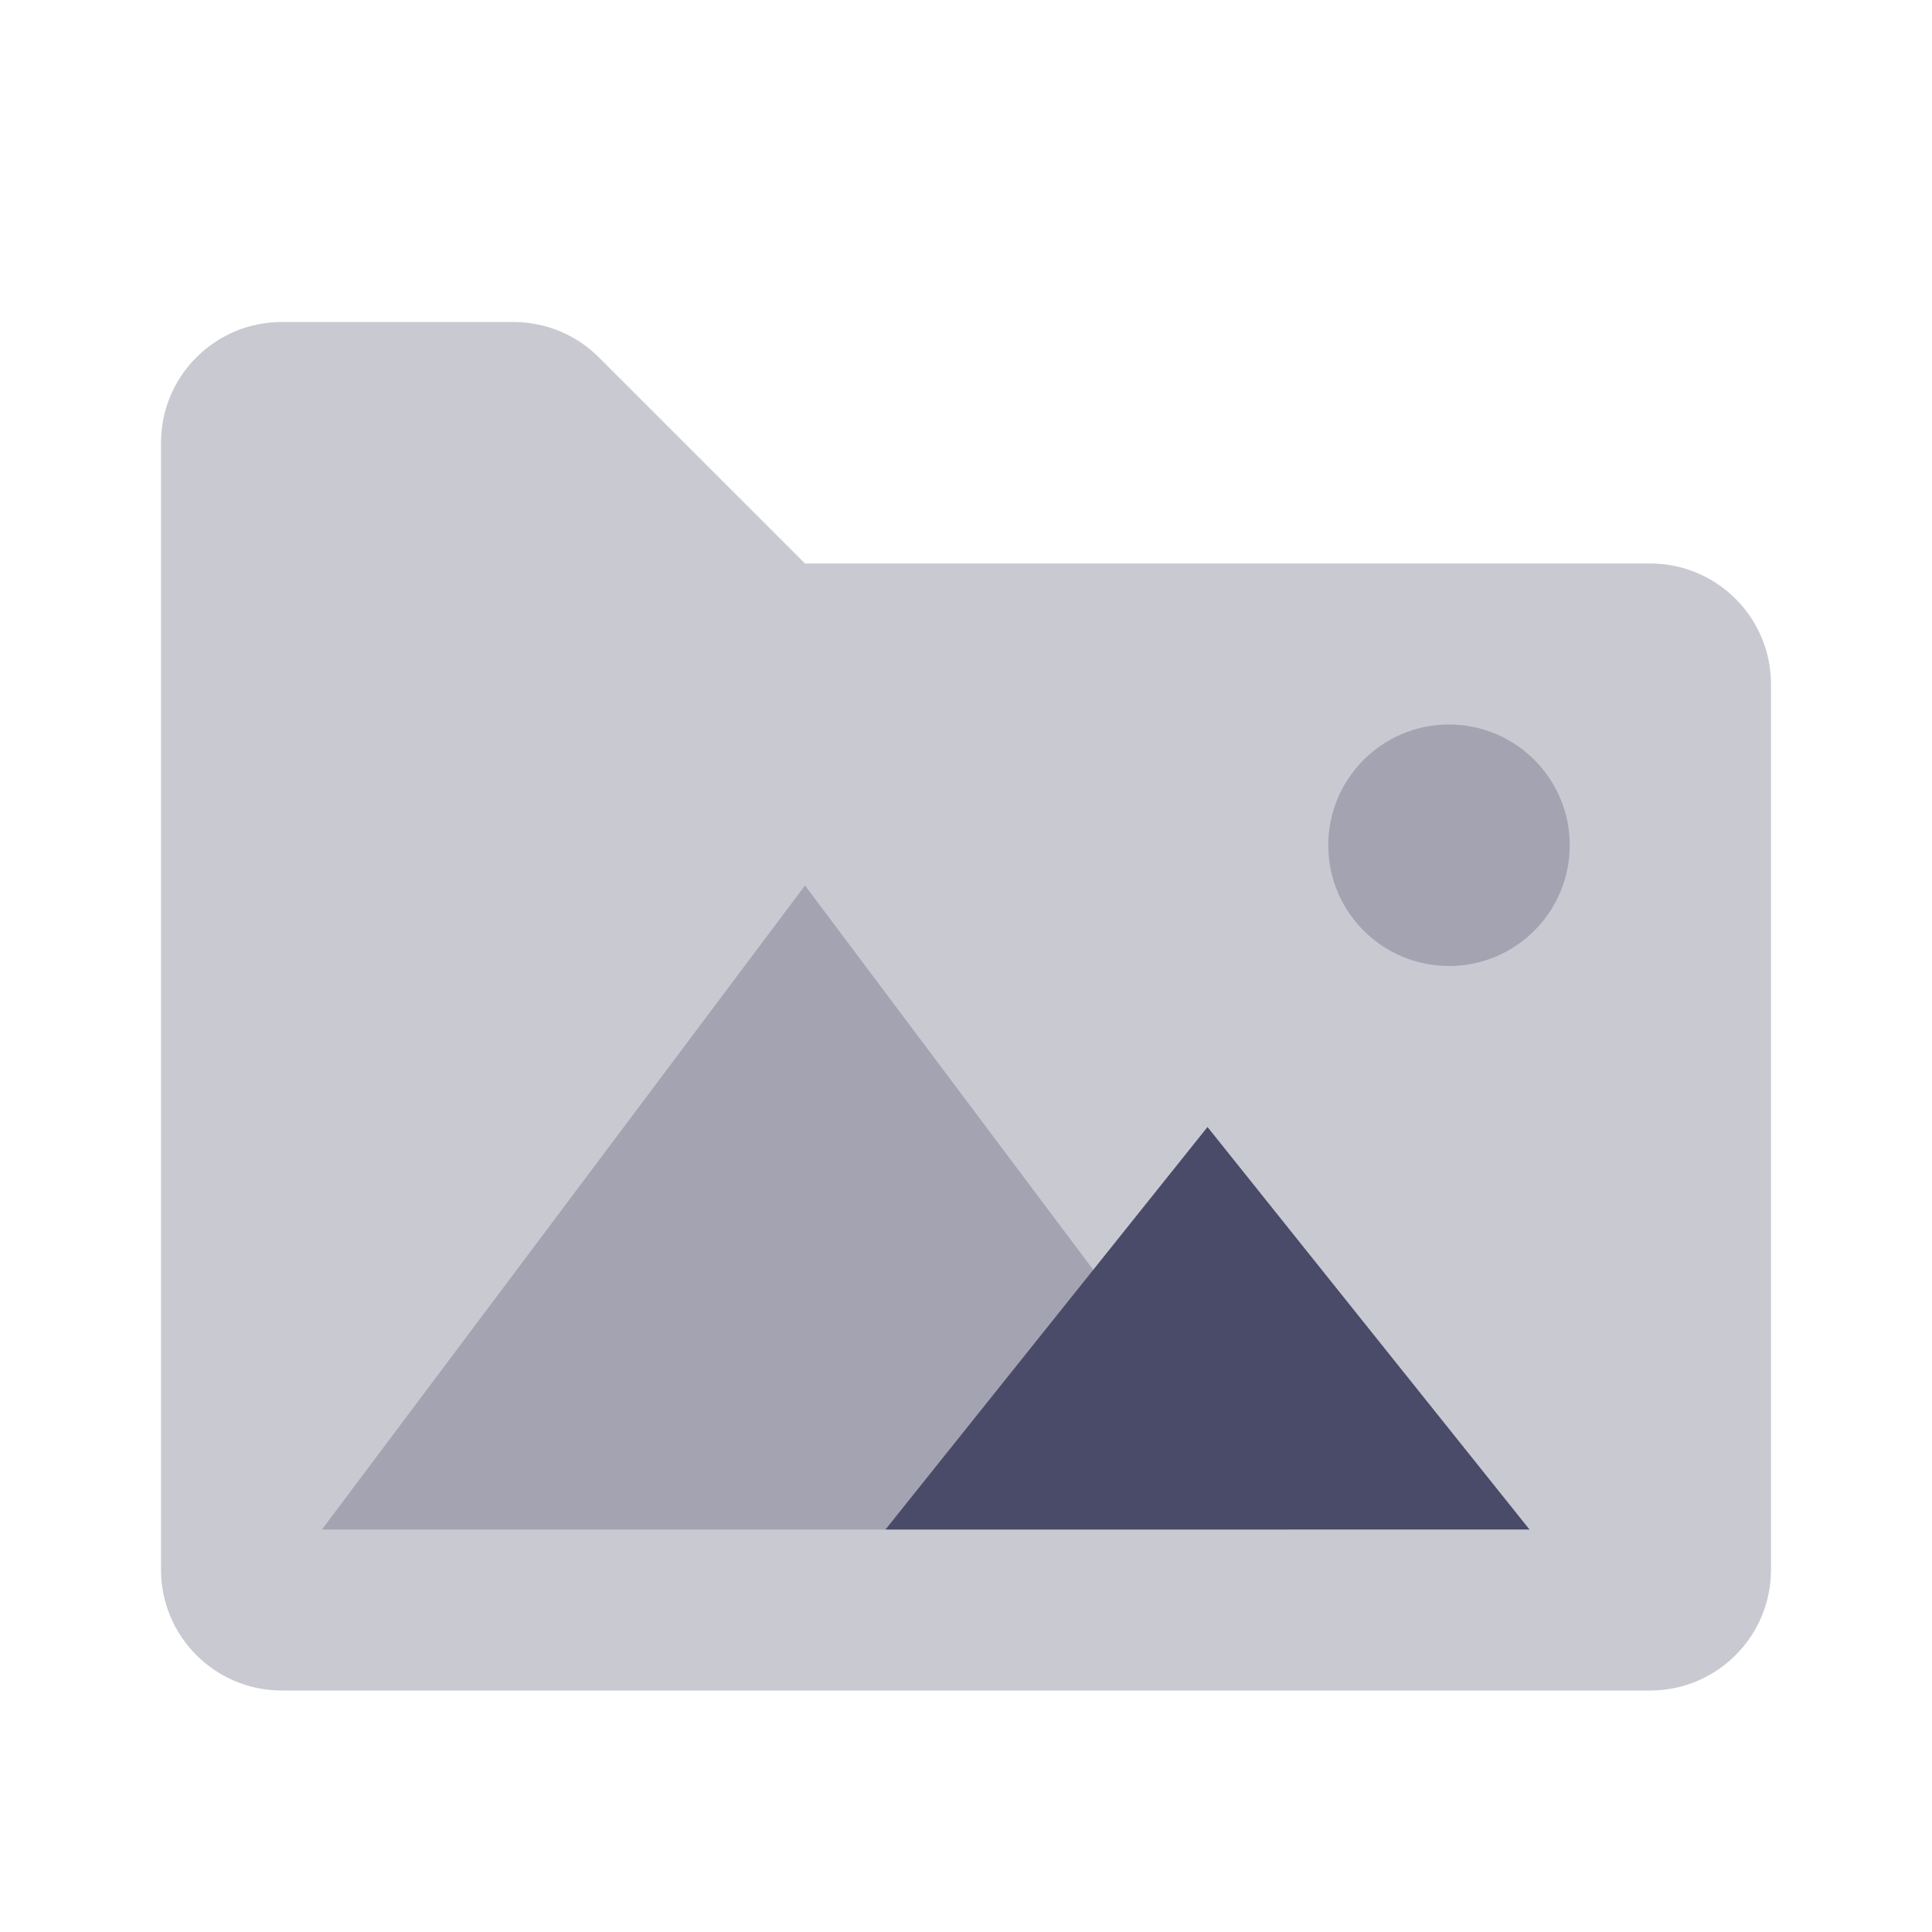 <svg width="24" height="24" viewBox="0 0 24 24" fill="none" xmlns="http://www.w3.org/2000/svg">
<path opacity="0.3" fill-rule="evenodd" clip-rule="evenodd" d="M2 19.5C2 20.328 2.672 21 3.5 21H20.5C21.328 21 22 20.328 22 19.5V8.5C22 7.672 21.328 7 20.5 7H10L7.439 4.439C7.158 4.158 6.777 4 6.379 4H3.5C2.672 4 2 4.672 2 5.5V19.5Z" fill="#4A4B68"/>
<path opacity="0.3" fill-rule="evenodd" clip-rule="evenodd" d="M4 19L10 11L16 19H4Z" fill="#4A4B68"/>
<path fill-rule="evenodd" clip-rule="evenodd" d="M11 19L15 14L19 19H11Z" fill="#4A4B68"/>
<path opacity="0.3" fill-rule="evenodd" clip-rule="evenodd" d="M18 12C18.828 12 19.5 11.328 19.5 10.5C19.5 9.672 18.828 9 18 9C17.172 9 16.5 9.672 16.5 10.5C16.5 11.328 17.172 12 18 12Z" fill="#4A4B68"/>
</svg>
